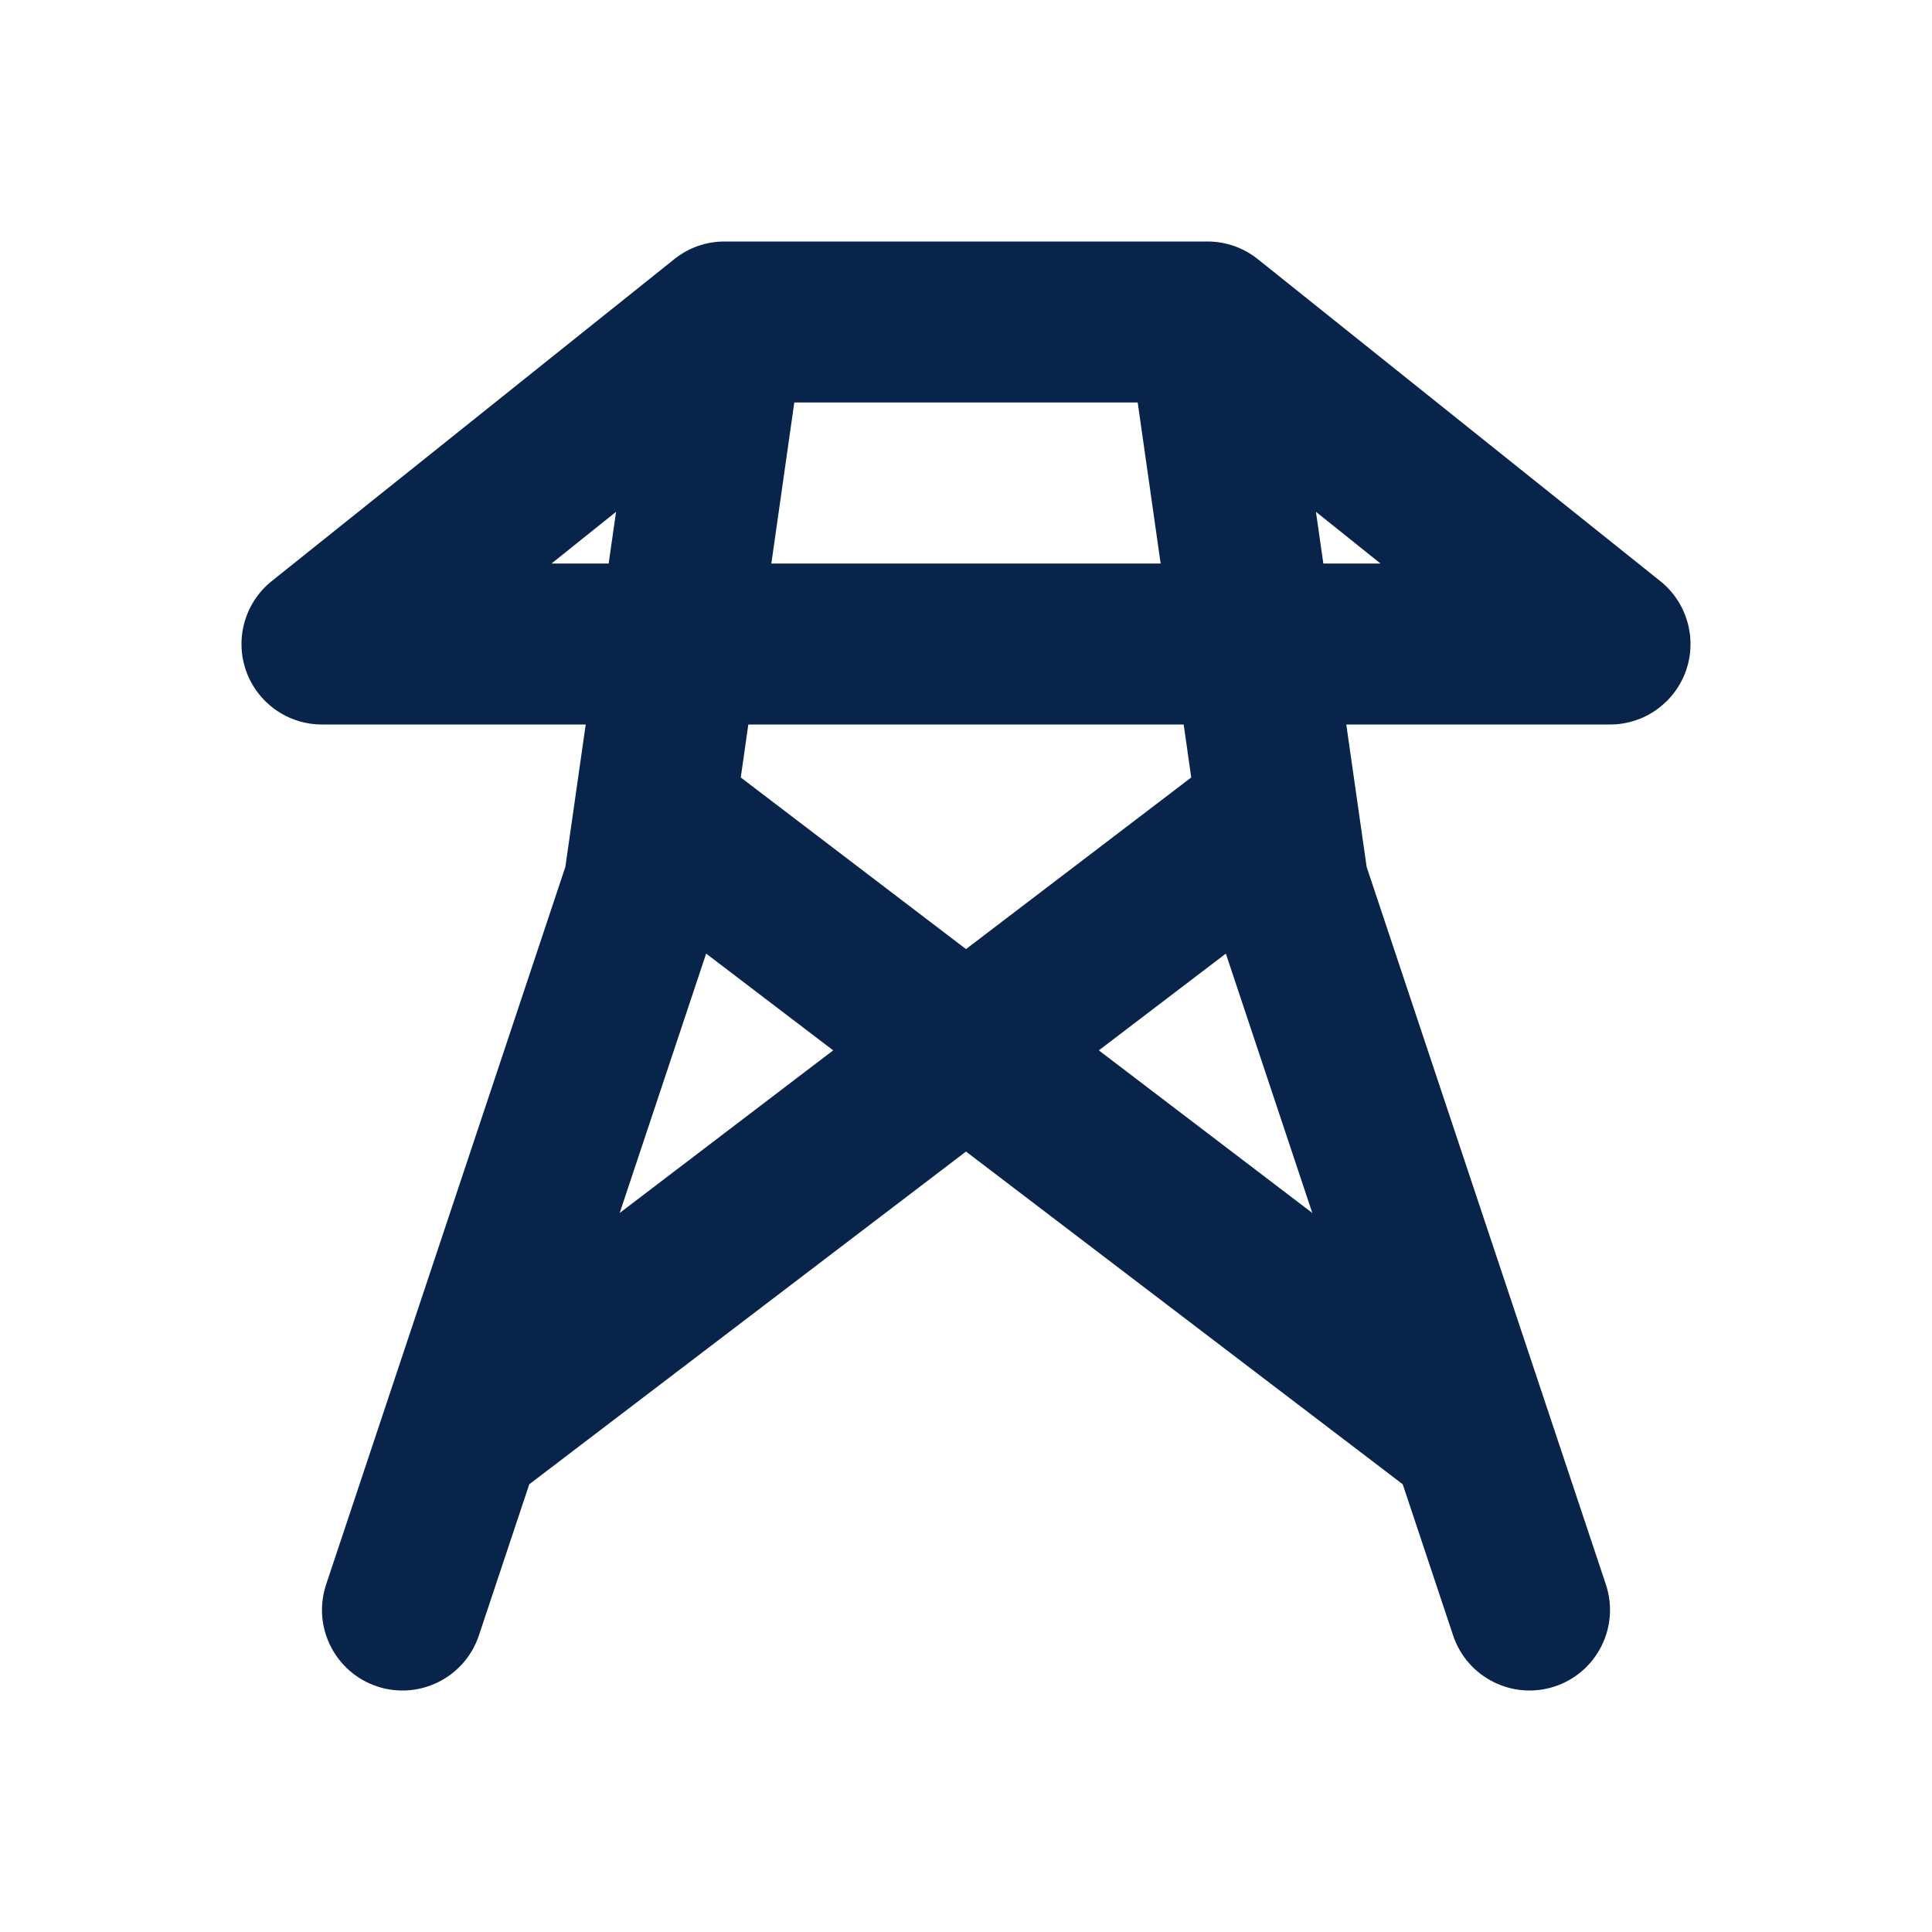 <svg xmlns="http://www.w3.org/2000/svg" width="24" height="24" viewBox="0 0 24 24"><g fill="none" fill-rule="evenodd"><path d="M24,0 L24,24 L0,24 L0,0 L24,0 Z M12.594,23.258 L12.582,23.259 L12.511,23.295 L12.492,23.299 L12.477,23.295 L12.406,23.259 C12.396,23.256 12.387,23.259 12.382,23.265 L12.378,23.276 L12.361,23.703 L12.366,23.724 L12.377,23.736 L12.48,23.81 L12.495,23.814 L12.507,23.81 L12.611,23.736 L12.623,23.72 L12.627,23.703 L12.61,23.276 C12.608,23.266 12.601,23.259 12.594,23.258 Z M12.858,23.145 L12.845,23.147 L12.66,23.24 L12.65,23.25 L12.647,23.261 L12.665,23.691 L12.67,23.703 L12.678,23.71 L12.879,23.803 C12.891,23.807 12.902,23.803 12.908,23.795 L12.912,23.781 L12.878,23.166 C12.875,23.155 12.867,23.147 12.858,23.145 Z M12.143,23.147 C12.133,23.142 12.122,23.145 12.116,23.153 L12.11,23.166 L12.076,23.781 C12.075,23.793 12.083,23.802 12.093,23.805 L12.108,23.803 L12.309,23.71 L12.319,23.702 L12.322,23.691 L12.34,23.261 L12.337,23.248 L12.328,23.24 L12.143,23.147 Z"/><path fill="#09244B" d="M15,3 C15.236,3 15.454,3.082 15.627,3.221 L20.625,7.219 C20.956,7.484 21.084,7.93 20.944,8.331 C20.803,8.732 20.425,9 20,9 L16.724,9 L16.977,10.769 L19.949,19.684 C20.123,20.208 19.84,20.774 19.316,20.949 C18.792,21.123 18.226,20.84 18.051,20.316 L17.425,18.438 L12,14.305 L6.575,18.438 L5.949,20.316 C5.774,20.84 5.208,21.123 4.684,20.949 C4.16,20.774 3.877,20.208 4.051,19.684 L7.023,10.769 L7.276,9 L4,9 C3.575,9 3.197,8.732 3.056,8.331 C2.916,7.93 3.044,7.484 3.375,7.219 L8.374,3.221 C8.546,3.082 8.764,3 9,3 L15,3 Z M8.772,11.846 L7.698,15.068 L10.35,13.048 L8.772,11.846 Z M15.228,11.846 L13.65,13.048 L16.302,15.068 L15.228,11.846 Z M14.704,9 L9.296,9 L9.202,9.658 L12,11.79 L14.798,9.658 L14.704,9 Z M14.133,5 L9.867,5 L9.582,7 L14.418,7 L14.133,5 Z M7.653,6.358 L6.851,7 L7.561,7 L7.653,6.358 Z M16.347,6.358 L16.439,7 L17.149,7 L16.347,6.358 Z"/></g></svg>